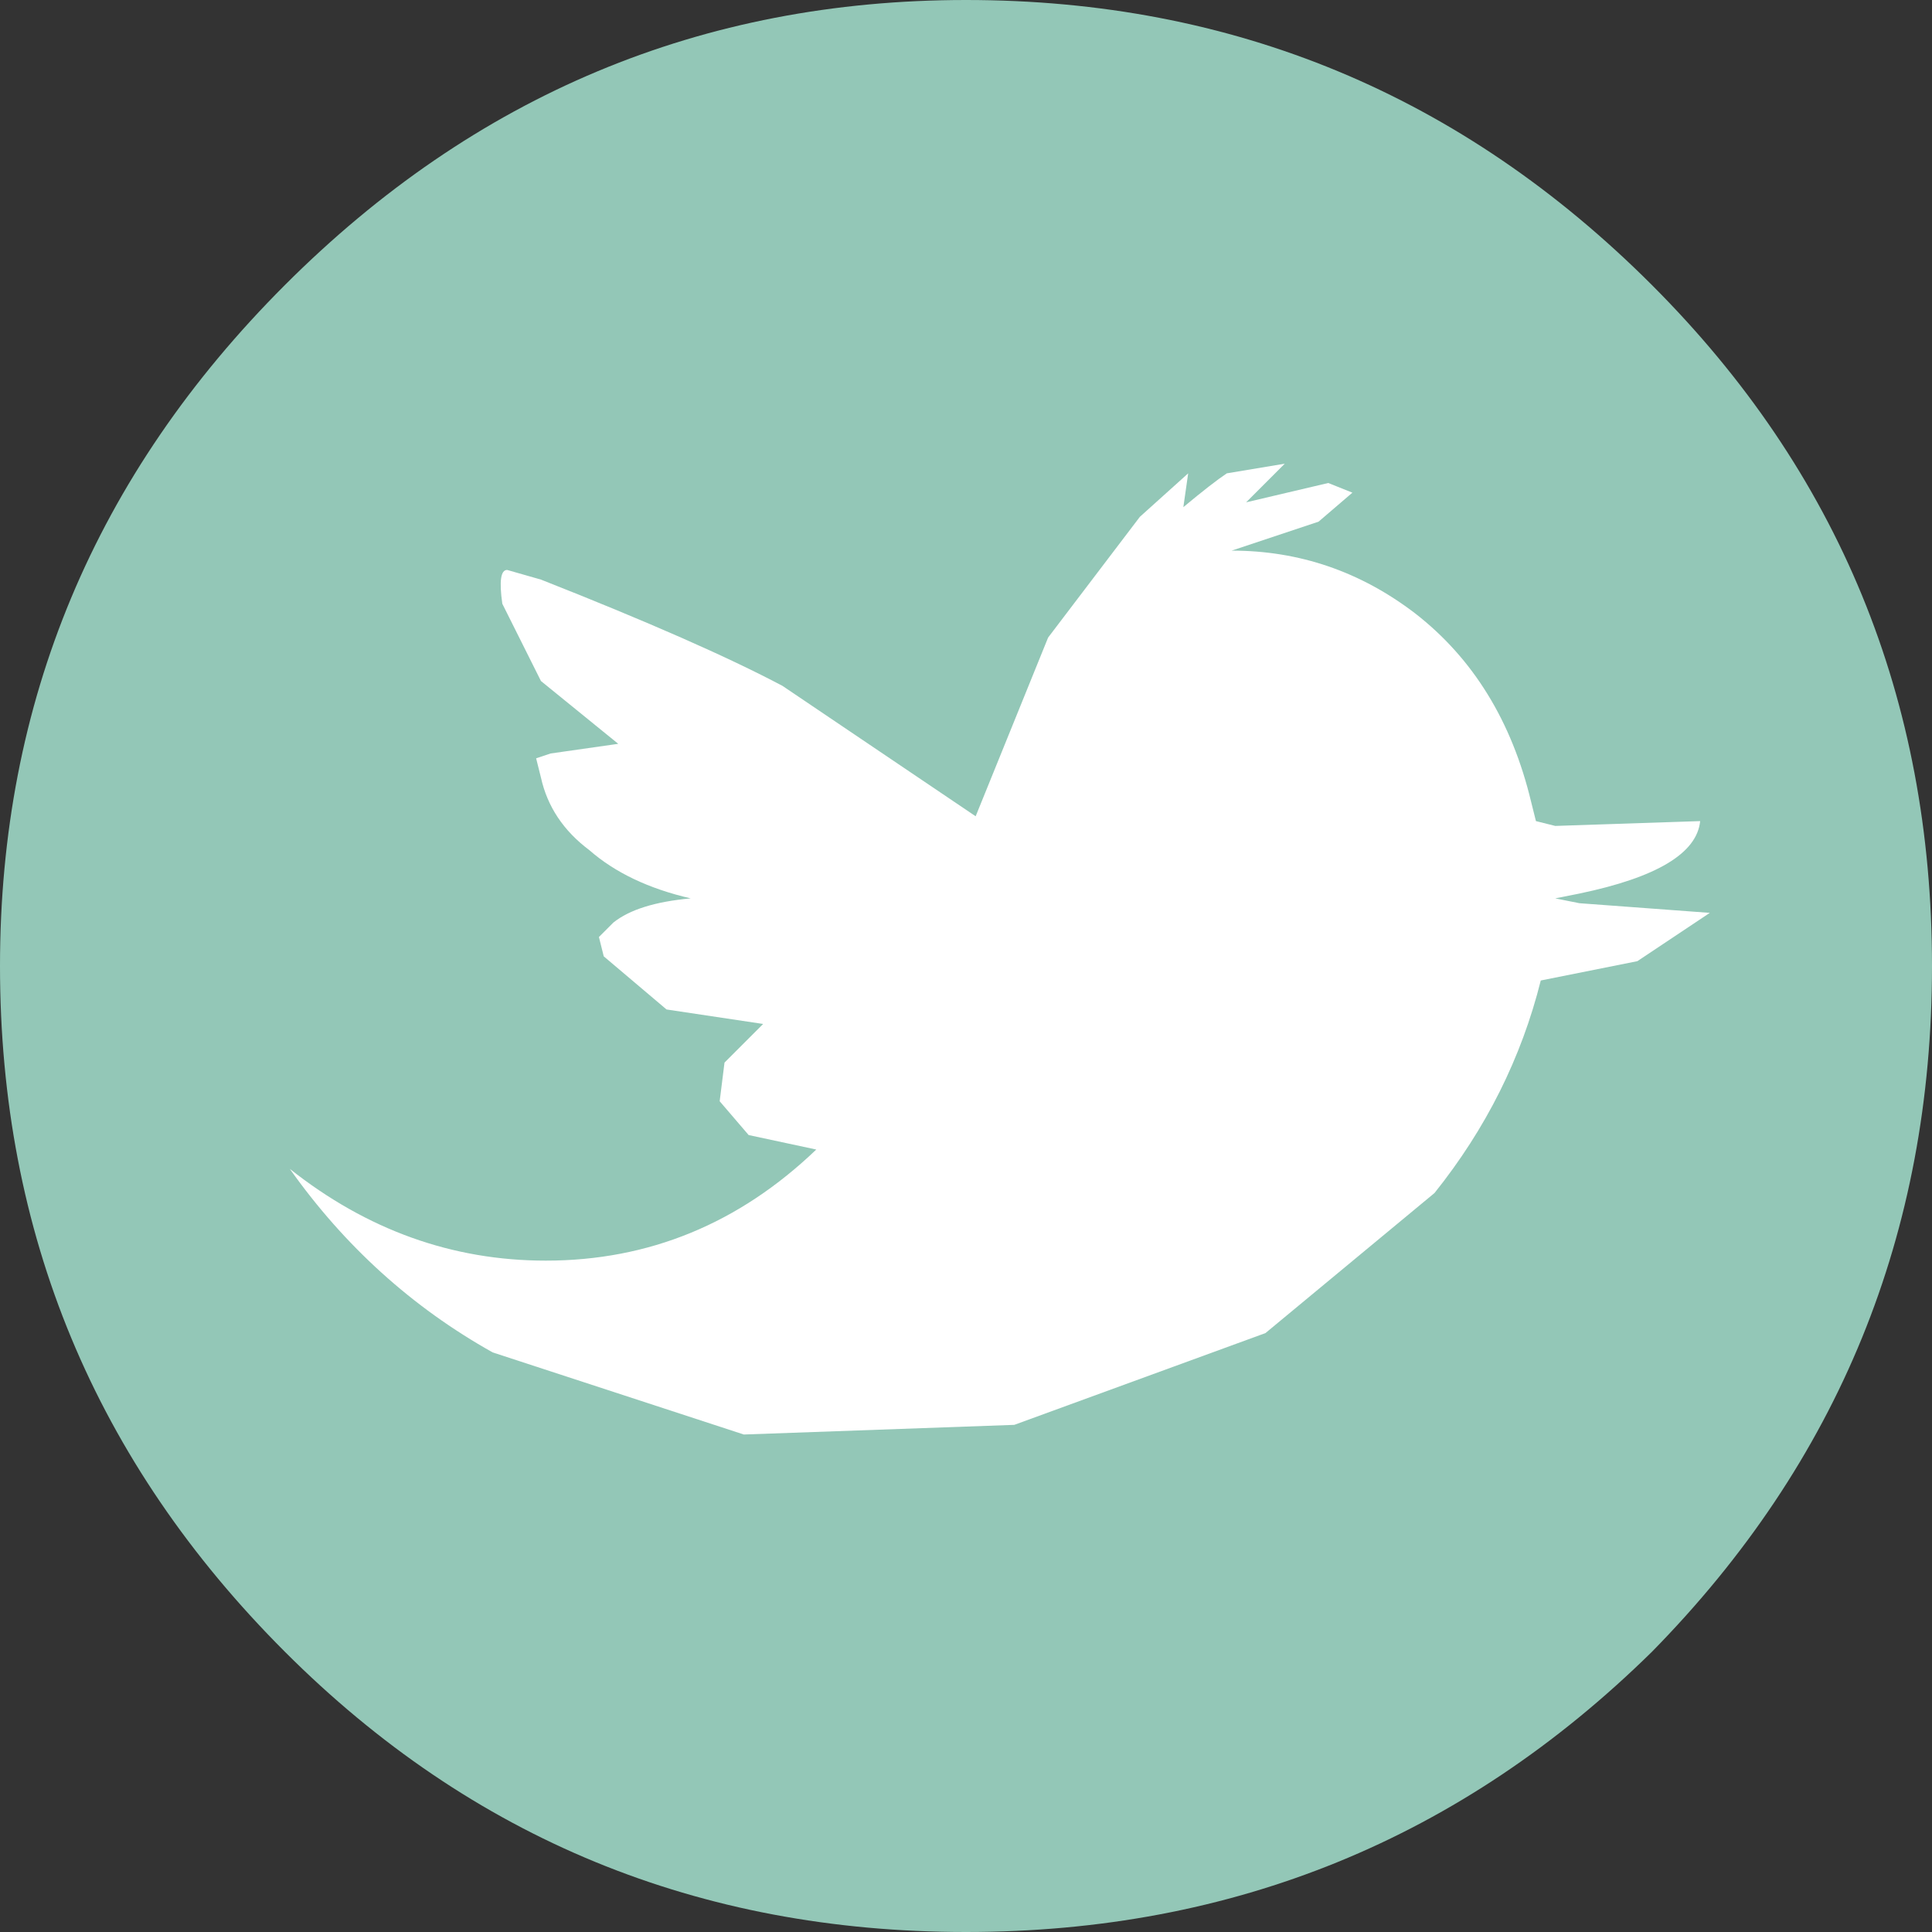 <?xml version="1.0" encoding="UTF-8" standalone="no"?>
<svg xmlns:xlink="http://www.w3.org/1999/xlink" height="20.0px" width="20.0px" xmlns="http://www.w3.org/2000/svg">
  <rect width="100%" height="100%" fill="#333333" stroke="none"/>
  <g transform="matrix(1.0, 0.0, 0.0, 1.0, 0.0, 0.0)">
    <path d="M0.0 10.0 Q0.0 5.9 2.95 2.95 5.9 0.0 10.0 0.0 14.15 0.0 17.1 2.95 20.0 5.85 20.0 10.0 20.0 14.15 17.1 17.1 14.15 20.0 10.0 20.0 5.85 20.0 2.95 17.1 0.0 14.15 0.0 10.0" fill="#93c7b7" fill-rule="evenodd" stroke="none"/>
    <path d="M12.25 5.25 Q12.55 5.0 12.7 4.9 L13.3 4.8 12.9 5.2 13.75 5.0 14.0 5.1 13.65 5.4 12.75 5.7 Q13.8 5.7 14.65 6.35 15.55 7.05 15.85 8.3 L15.9 8.5 16.1 8.55 17.6 8.5 Q17.55 9.0 16.35 9.25 L16.1 9.3 16.35 9.35 17.7 9.45 16.95 9.95 15.95 10.15 Q15.65 11.35 14.85 12.35 L13.1 13.8 10.5 14.75 7.7 14.85 5.1 14.0 Q3.85 13.3 3.0 12.1 4.2 13.05 5.65 13.05 7.25 13.05 8.45 11.9 L7.75 11.75 7.45 11.4 7.5 11.0 7.9 10.6 6.9 10.45 6.25 9.9 6.2 9.7 6.35 9.55 Q6.6 9.35 7.15 9.3 6.5 9.15 6.1 8.8 5.7 8.5 5.6 8.05 L5.55 7.85 5.7 7.8 6.4 7.7 5.6 7.05 5.2 6.25 Q5.15 5.9 5.25 5.9 L5.6 6.0 Q7.25 6.65 8.1 7.1 L10.1 8.45 10.85 6.6 11.8 5.35 12.3 4.9 12.25 5.25" fill="#ffffff" fill-rule="evenodd" stroke="none"/>
  </g>
</svg>
